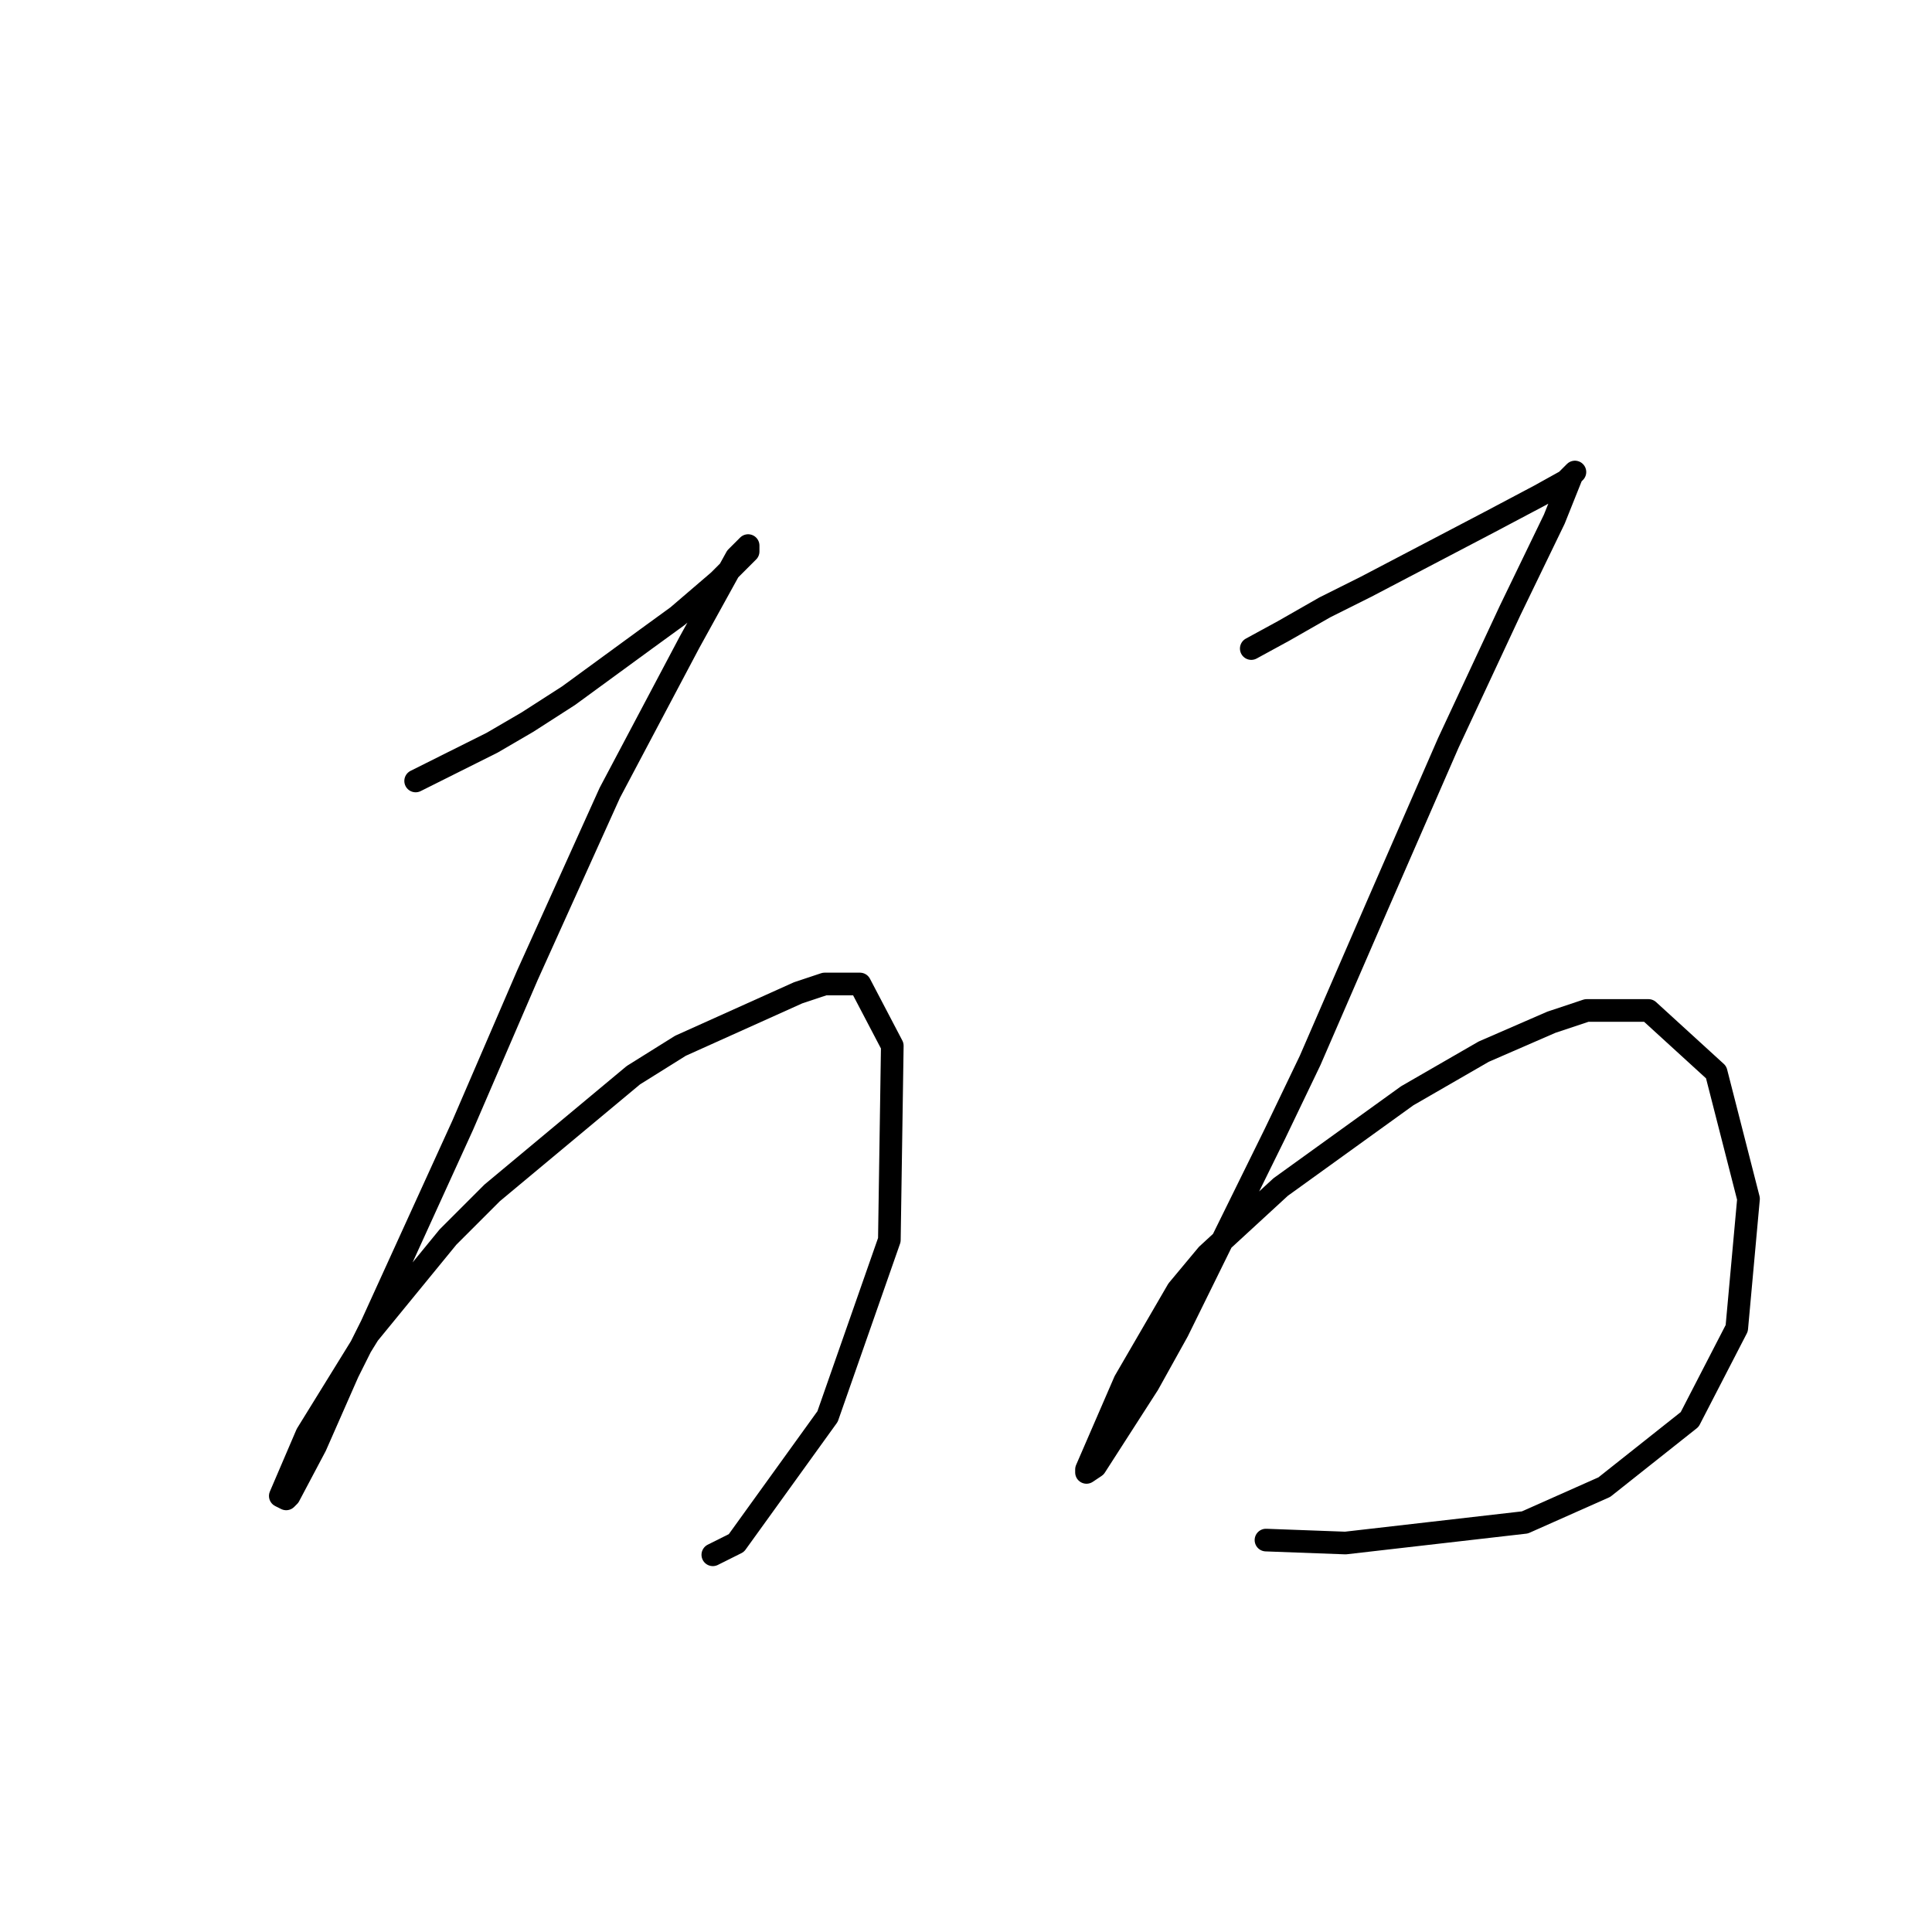 <?xml version="1.0" standalone="no"?>
    <svg width="256" height="256" xmlns="http://www.w3.org/2000/svg" version="1.1">
    <polyline stroke="black" stroke-width="3" stroke-linecap="round" fill="transparent" stroke-linejoin="round" points="55.075 103.482 59.753 101.142 65.212 98.413 69.89 95.684 75.348 92.175 85.485 84.768 89.774 81.649 95.232 76.97 97.961 74.241 99.131 73.072 99.131 72.292 97.571 73.851 91.333 85.158 80.807 105.041 69.89 129.213 61.313 149.097 49.227 175.608 46.108 181.846 41.819 191.593 38.31 198.221 37.921 198.611 37.141 198.221 40.65 190.033 48.837 176.778 59.364 163.912 65.212 158.064 83.926 142.469 90.163 138.57 105.758 131.552 109.267 130.383 113.946 130.383 118.234 138.57 117.844 164.302 109.657 187.694 97.571 204.459 94.452 206.018 94.452 206.018 " />
        <polyline stroke="black" stroke-width="3" stroke-linecap="round" fill="transparent" stroke-linejoin="round" points="165.799 85.937 170.087 83.598 175.546 80.479 181.004 77.75 197.378 69.173 204.006 65.664 207.515 63.715 208.685 62.545 208.295 62.935 205.956 68.783 200.108 80.869 191.92 98.413 182.563 119.856 173.596 140.519 168.918 150.266 156.052 176.388 152.153 183.405 145.135 194.322 143.966 195.102 143.966 194.712 149.034 183.016 156.052 170.93 159.951 166.251 169.698 157.284 186.462 145.198 196.599 139.35 205.566 135.451 210.244 133.892 218.432 133.892 227.399 142.079 231.687 158.844 230.128 175.998 223.89 188.084 212.583 197.051 202.057 201.729 178.275 204.459 167.748 204.069 167.748 204.069 " />
        </svg>